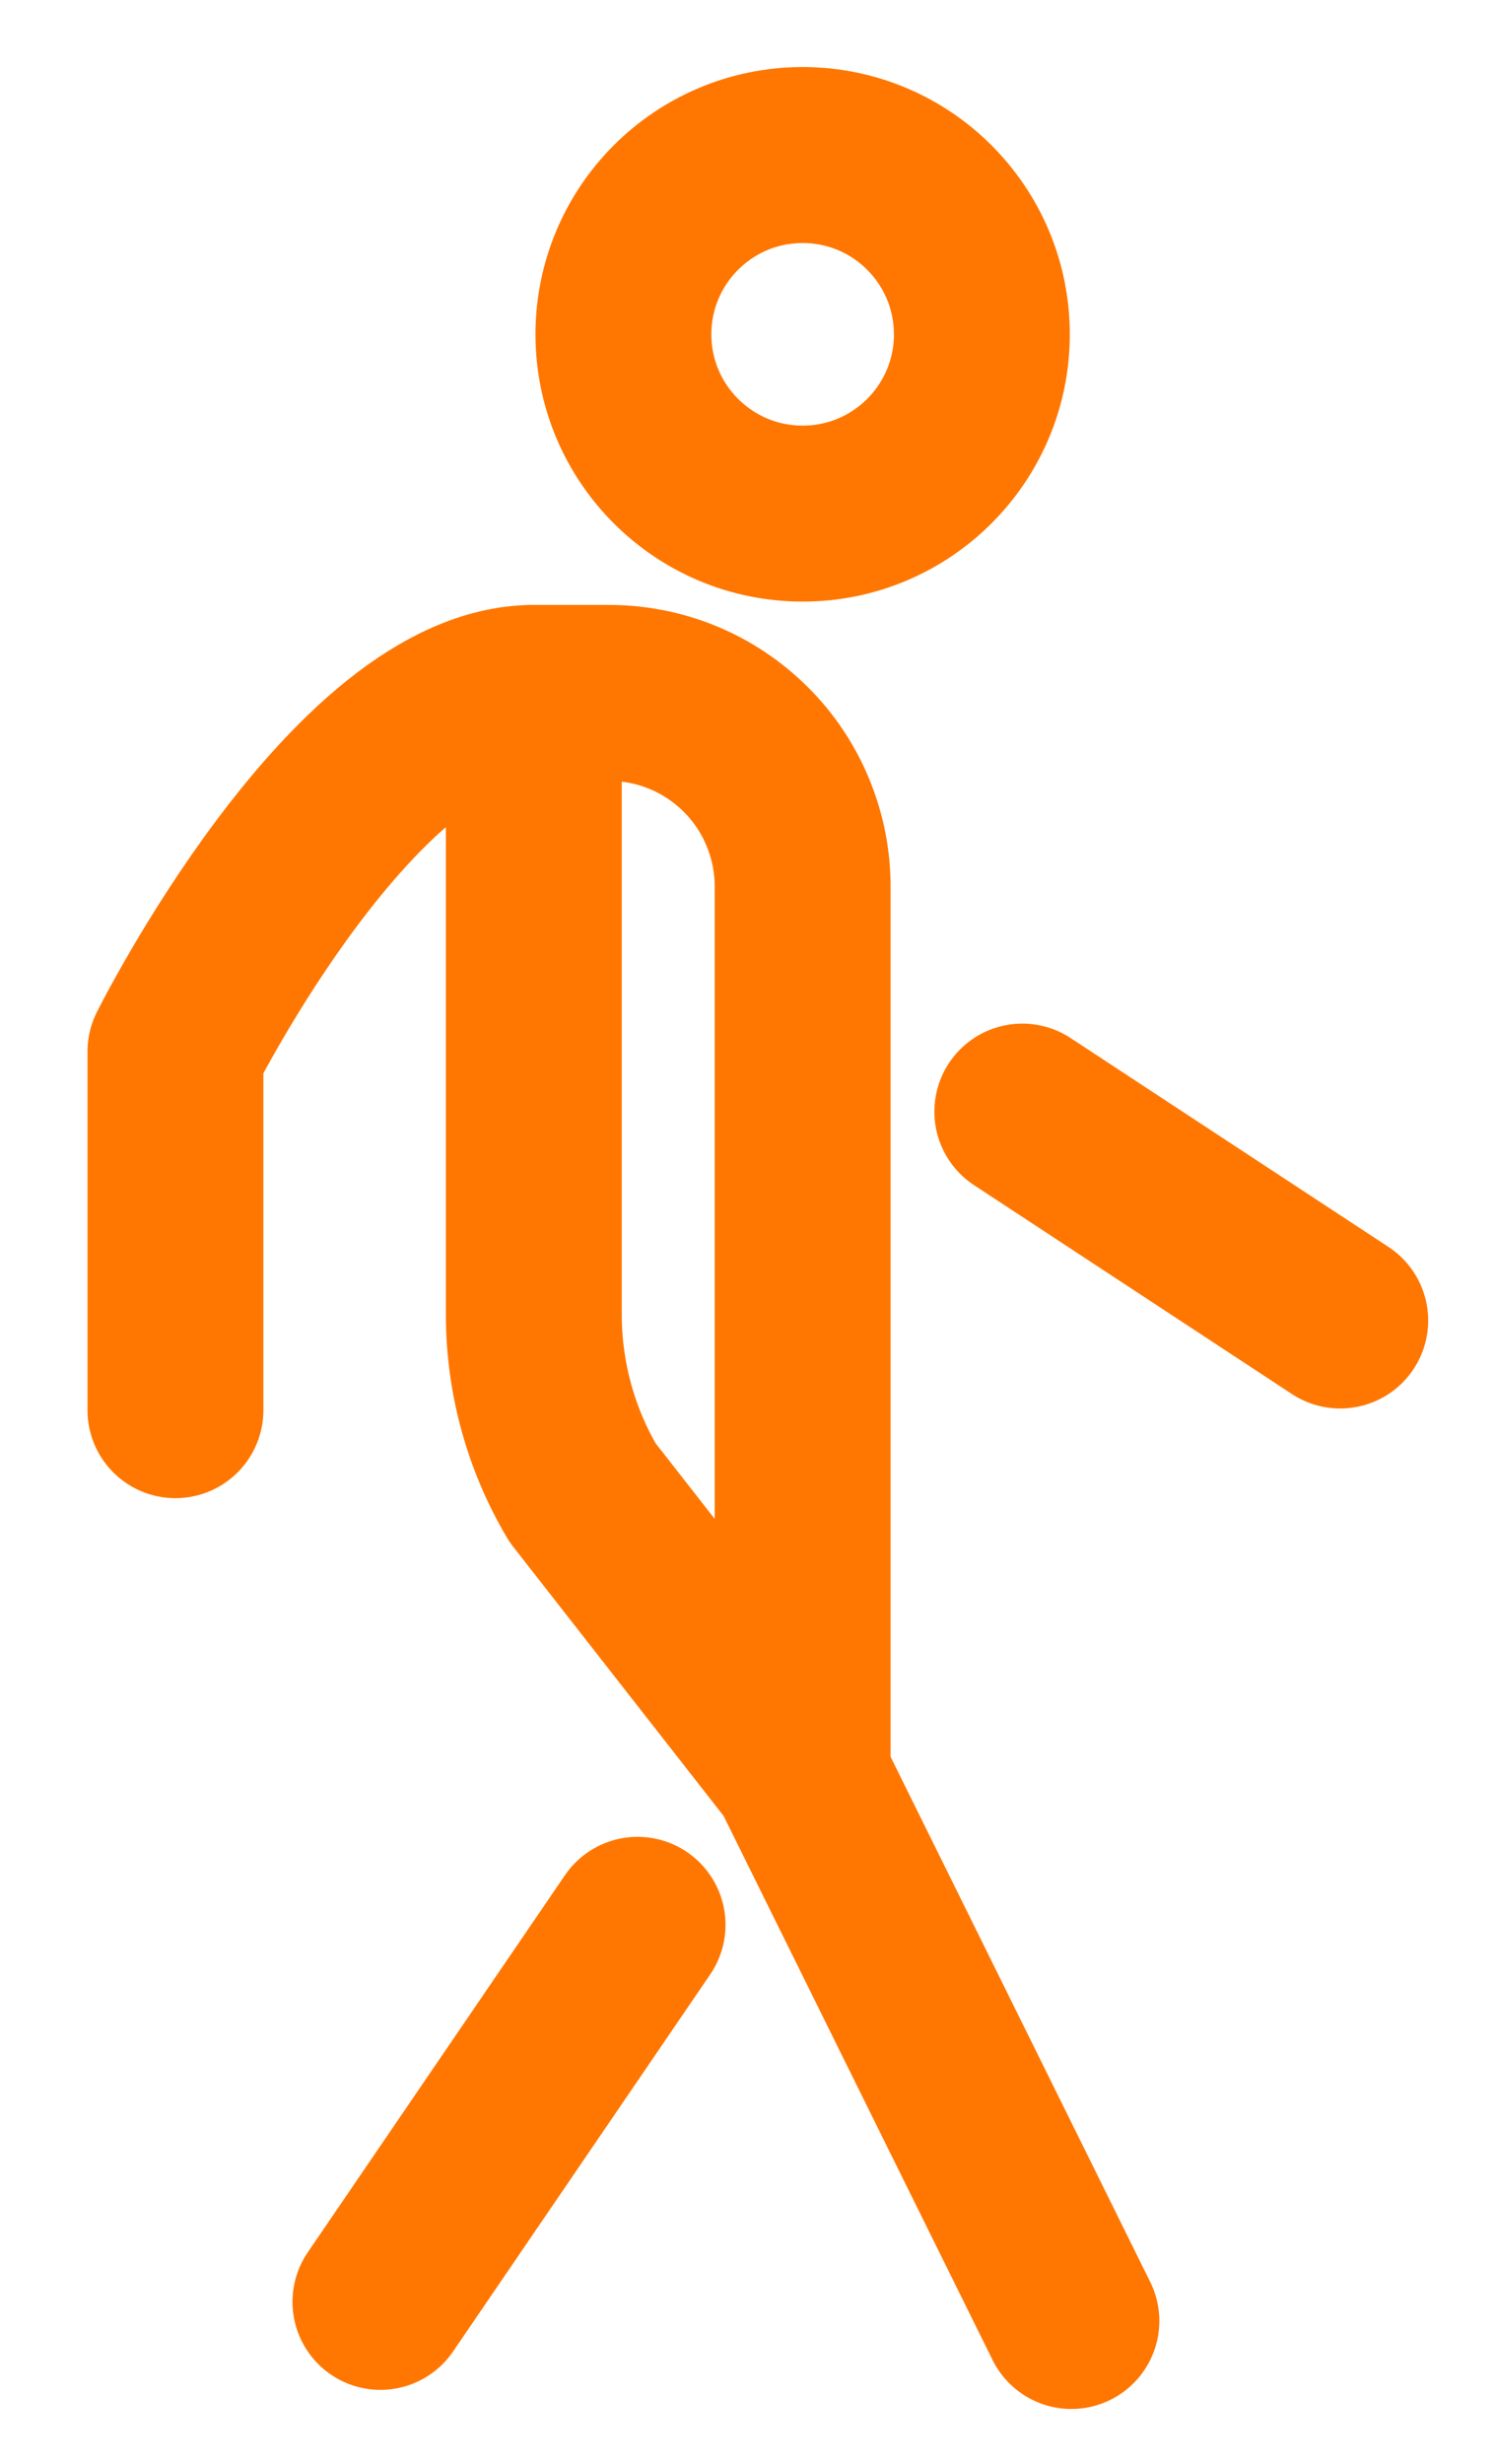 <svg width="17" height="28" viewBox="0 0 17 28" fill="none" xmlns="http://www.w3.org/2000/svg">
<g clip-path="url(#clip0_485_191)">
<path d="M12.183 26.377L9.079 20.102L6.624 16.963C6.261 16.35 6.07 15.65 6.07 14.937V7.875H6.927C7.216 7.875 7.502 7.932 7.769 8.042C8.036 8.153 8.278 8.315 8.482 8.519C8.687 8.723 8.849 8.966 8.959 9.233C9.07 9.5 9.127 9.786 9.127 10.075V20.102" stroke="#FF7700" stroke-width="2" stroke-linecap="round" stroke-linejoin="round"/>
<path d="M1.995 16.026V11.951C1.995 11.951 4.032 7.875 6.07 7.875" stroke="#FF7700" stroke-width="2" stroke-linecap="round" stroke-linejoin="round"/>
<path d="M15.24 15.007L11.625 12.633" stroke="#FF7700" stroke-width="2" stroke-linecap="round" stroke-linejoin="round"/>
<path d="M4.326 26.16L7.25 21.875" stroke="#FF7700" stroke-width="2" stroke-linecap="round" stroke-linejoin="round"/>
<path d="M9.127 5.837C10.252 5.837 11.165 4.925 11.165 3.8C11.165 2.674 10.252 1.762 9.127 1.762C8.002 1.762 7.089 2.674 7.089 3.8C7.089 4.925 8.002 5.837 9.127 5.837Z" stroke="#FF7700" stroke-width="2" stroke-linecap="round" stroke-linejoin="round"/>
</g>
<defs>
<clipPath id="clip0_485_191">
<rect width="17" height="28" fill="white"/>
</clipPath>
</defs>
</svg>

